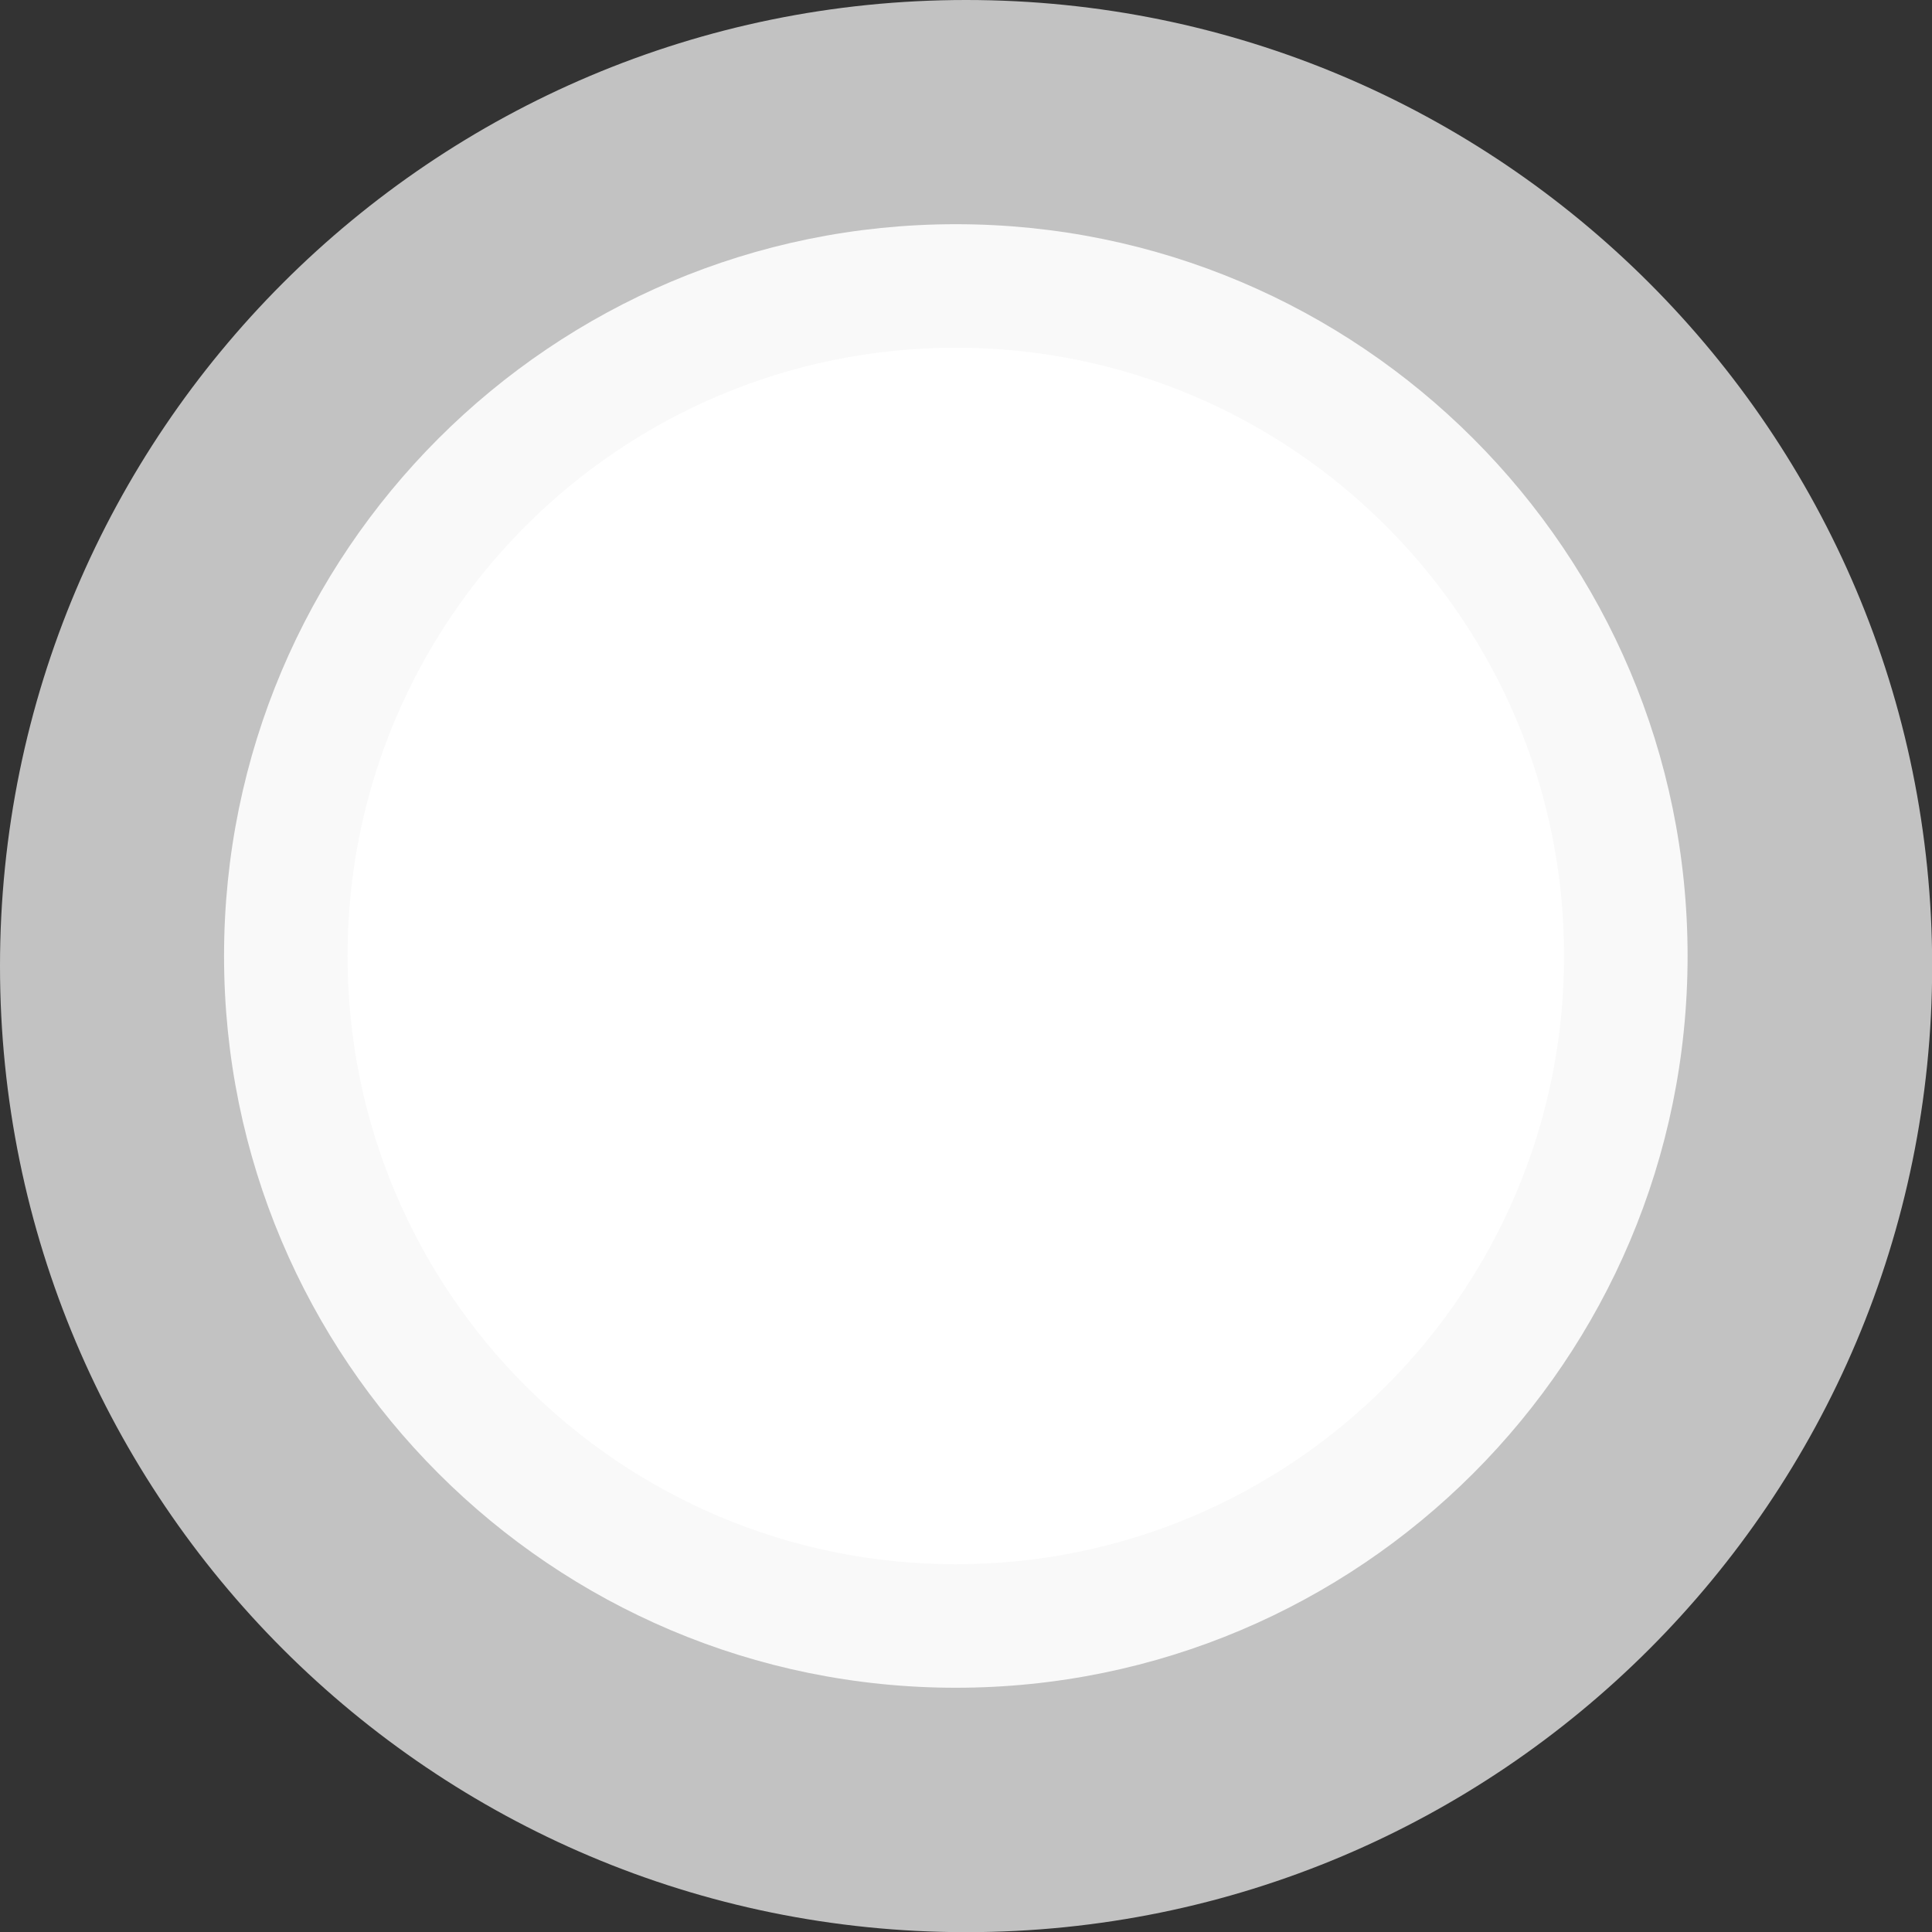 <svg version="1.1" xmlns="http://www.w3.org/2000/svg" xmlns:xlink="http://www.w3.org/1999/xlink" width="11.857" height="11.857" viewBox="0,0,11.857,11.857"><rect x="0" y="0" width="11.857" height="11.857" fill="#333333" stroke="none"/><g transform="translate(-234.134,-175.222)"><g data-paper-data="{&quot;isPaintingLayer&quot;:true}" fill-rule="nonzero" stroke="none" stroke-width="0.5" stroke-linecap="butt" stroke-linejoin="miter" stroke-miterlimit="10" stroke-dasharray="" stroke-dashoffset="0" style="mix-blend-mode: normal"><path d="M234.134,181.151c0,-3.274 2.654,-5.929 5.929,-5.929c3.274,0 5.929,2.654 5.929,5.929c0,3.274 -2.654,5.929 -5.929,5.929c-3.274,0 -5.929,-2.654 -5.929,-5.929z" fill-opacity="0.702" fill="#ffffff"/><path d="M235.509,181.089c0,-2.48 2.011,-4.491 4.491,-4.491c2.48,0 4.491,2.011 4.491,4.491c0,2.48 -2.011,4.491 -4.491,4.491c-2.48,0 -4.491,-2.011 -4.491,-4.491z" fill-opacity="0.902" fill="#ffffff"/><path d="M236.267,181.089c0,-2.061 1.671,-3.733 3.733,-3.733c2.061,0 3.733,1.671 3.733,3.733c0,2.061 -1.671,3.733 -3.733,3.733c-2.061,0 -3.733,-1.671 -3.733,-3.733z" fill="#ffffff"/></g></g></svg><!--rotationCenter:5.866244988476922:4.777569999999997-->